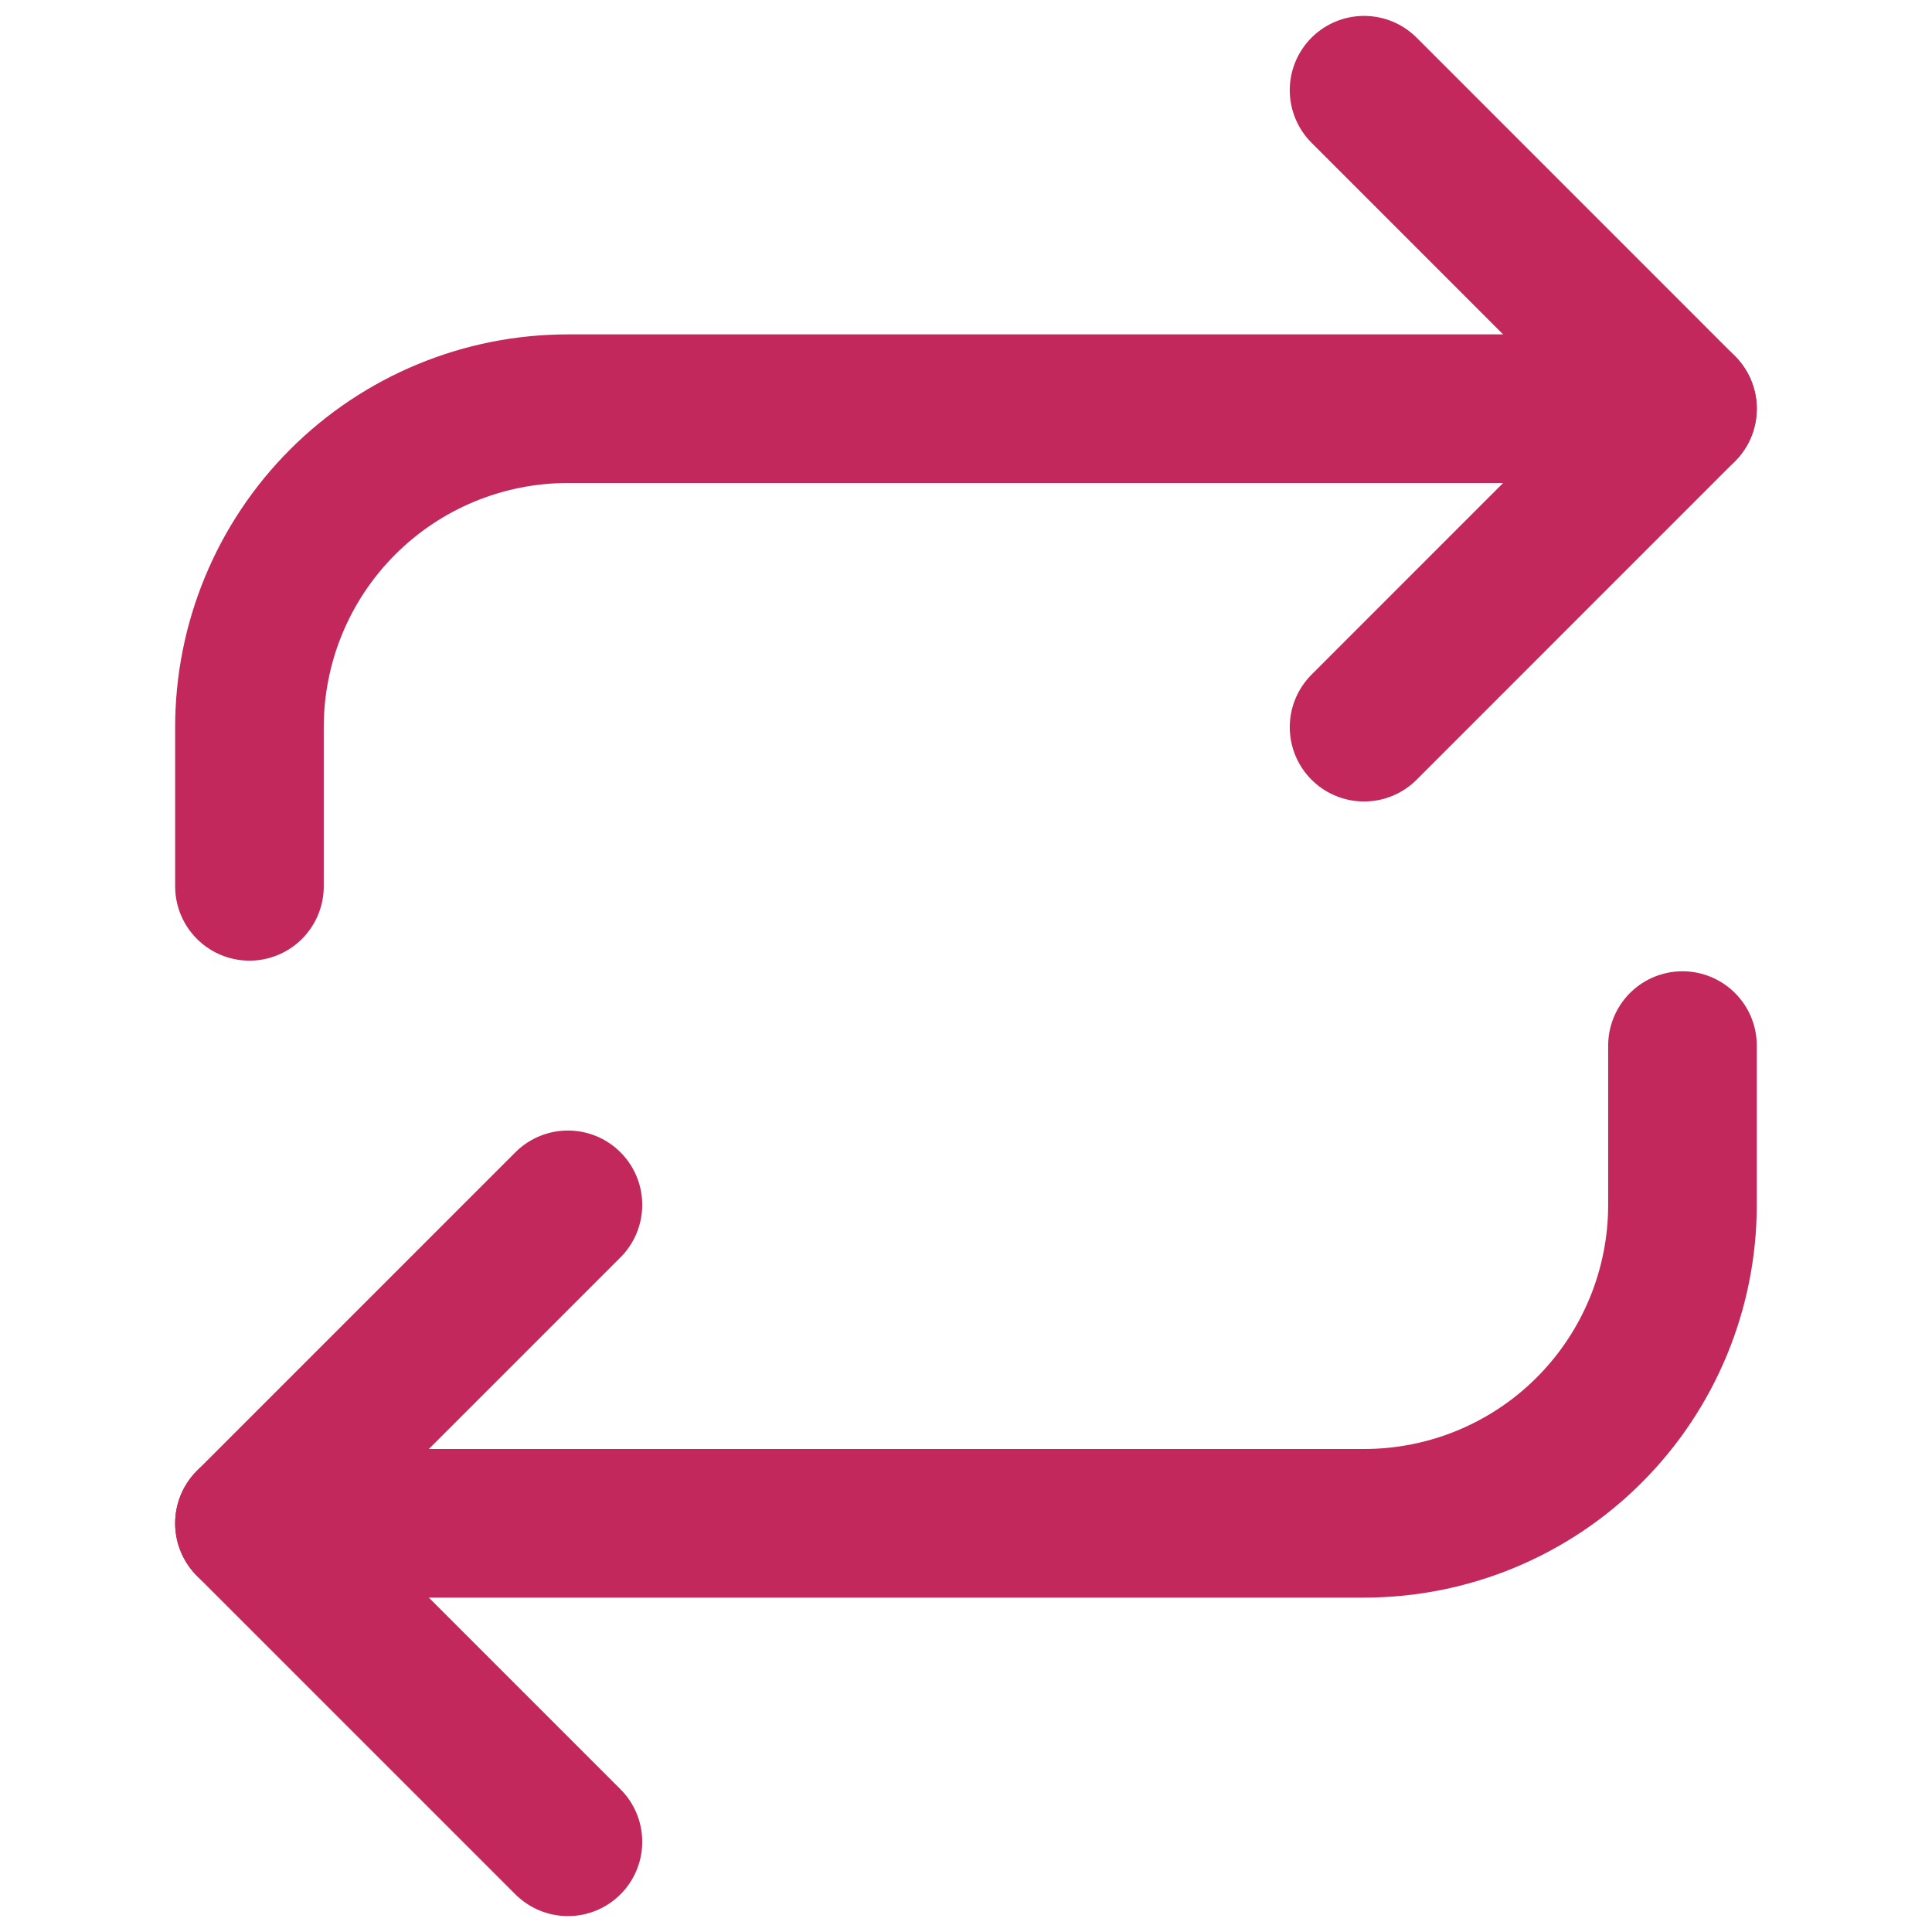 <svg width="26" height="26" viewBox="0 0 26 26" fill="none" xmlns="http://www.w3.org/2000/svg">
<g clip-path="url(#clip0_1047_3616)">
<path d="M18.357 1.214L22.642 5.5L18.357 9.786" stroke="#C2285C" stroke-width="2" stroke-linecap="round" stroke-linejoin="round"/>
<path d="M3.357 11.928V9.786C3.357 8.649 3.808 7.559 4.612 6.755C5.416 5.951 6.506 5.5 7.643 5.5H22.642" stroke="#C2285C" stroke-width="2" stroke-linecap="round" stroke-linejoin="round"/>
<path d="M7.643 24.786L3.357 20.5L7.643 16.214" stroke="#C2285C" stroke-width="2" stroke-linecap="round" stroke-linejoin="round"/>
<path d="M22.642 14.071V16.214C22.642 17.351 22.191 18.441 21.387 19.245C20.584 20.049 19.494 20.5 18.357 20.5H3.357" stroke="#C2285C" stroke-width="2" stroke-linecap="round" stroke-linejoin="round"/>
</g>
<defs>
<clipPath id="clip0_1047_3616">
<rect width="25.714" height="25.714" fill="white" transform="translate(0.143 0.143)"/>
</clipPath>
</defs>
</svg>
